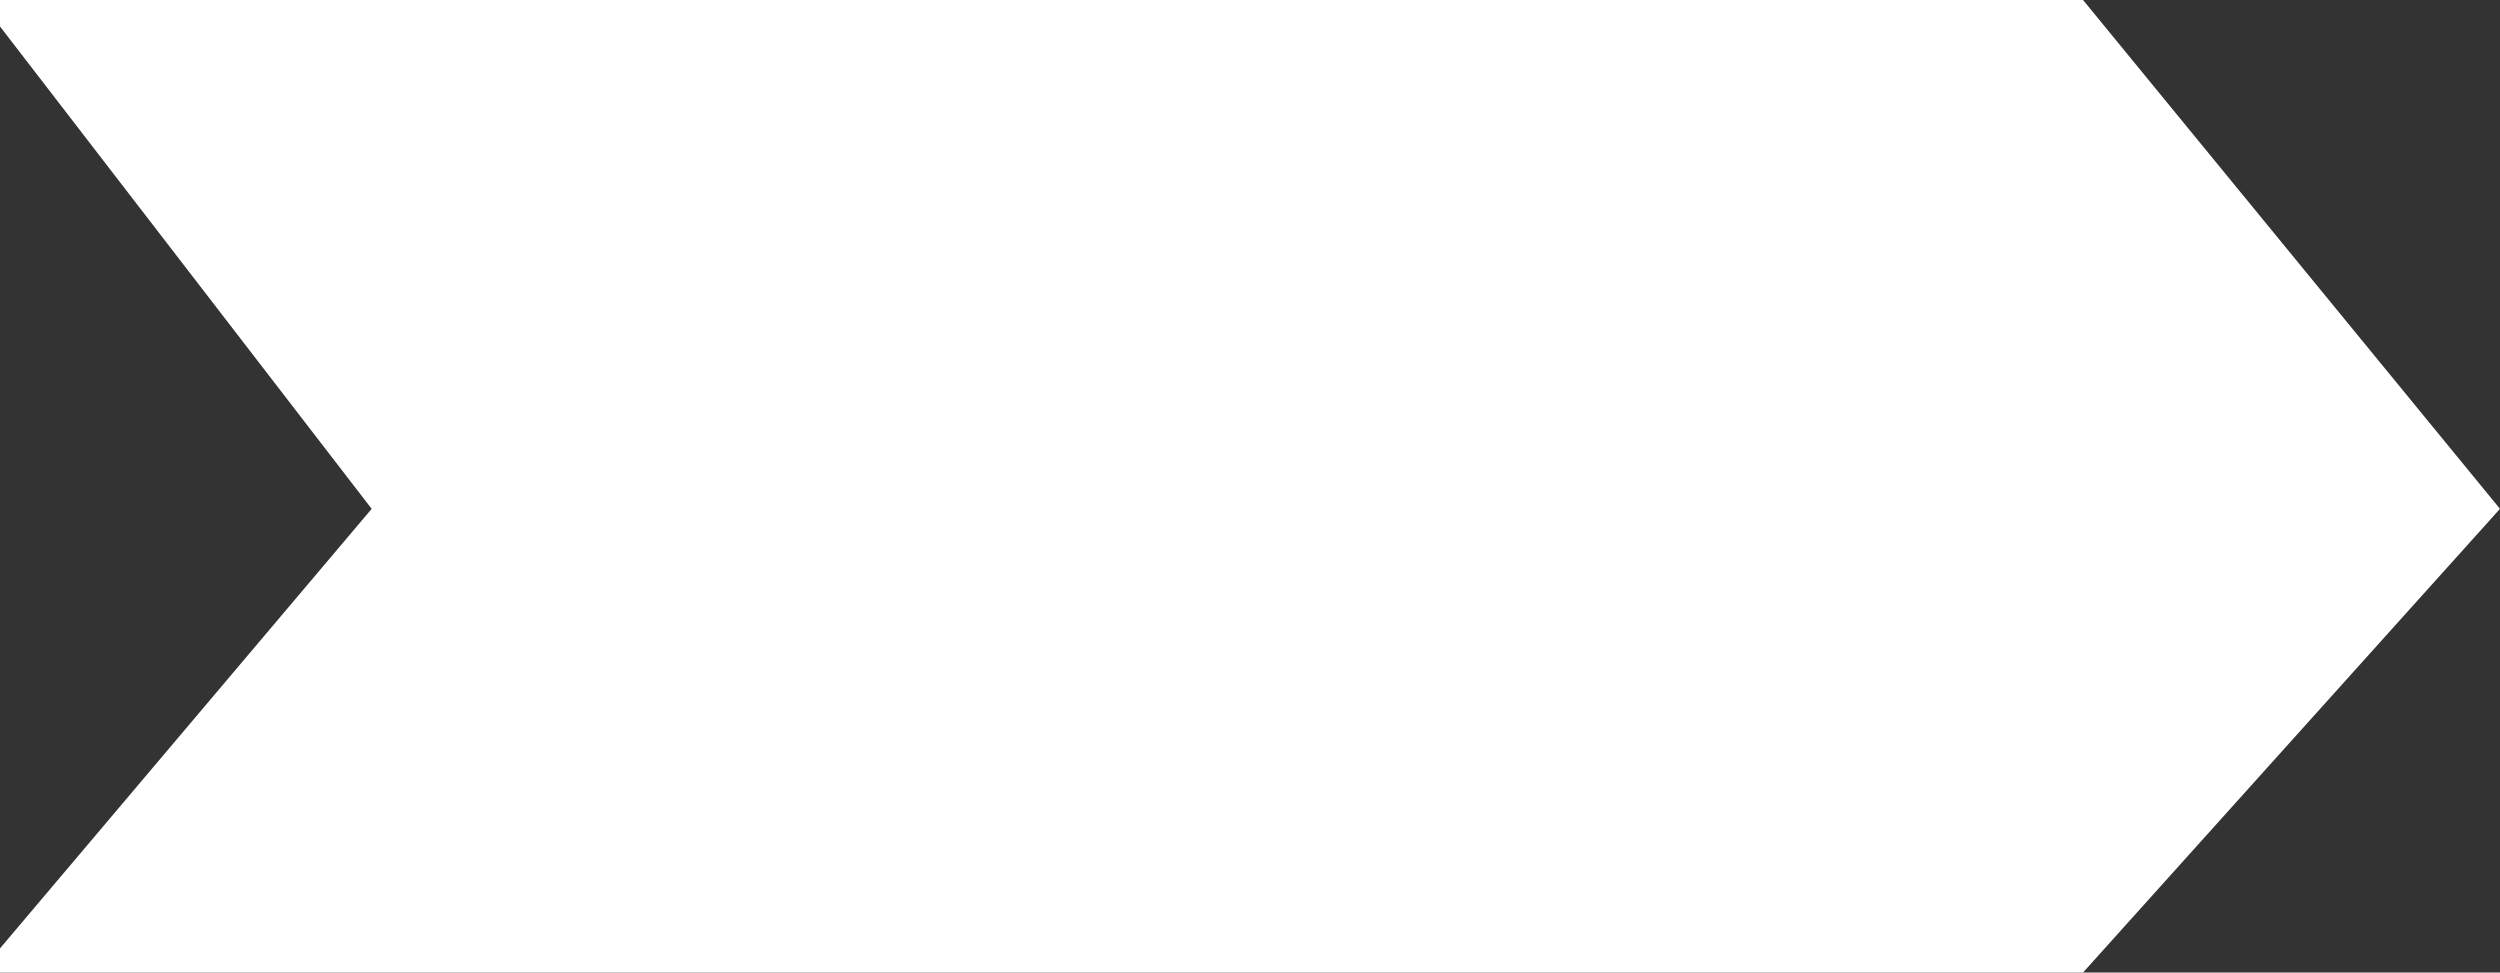 <svg xmlns="http://www.w3.org/2000/svg" width="98.534" height="38.33" viewBox="0 0 98.534 38.33">
  <rect x="0" y="0" width="98.534" height="38.33" fill="#333333" stroke="none"/>
  <path id="Subtraction_1" data-name="Subtraction 1" d="M160.1,38.33H78V37.38L92.649,20.055,78,1.043V0h82.1l16.433,20.055L160.1,38.33Z" transform="translate(-78)" fill="#fff"/>
</svg>
